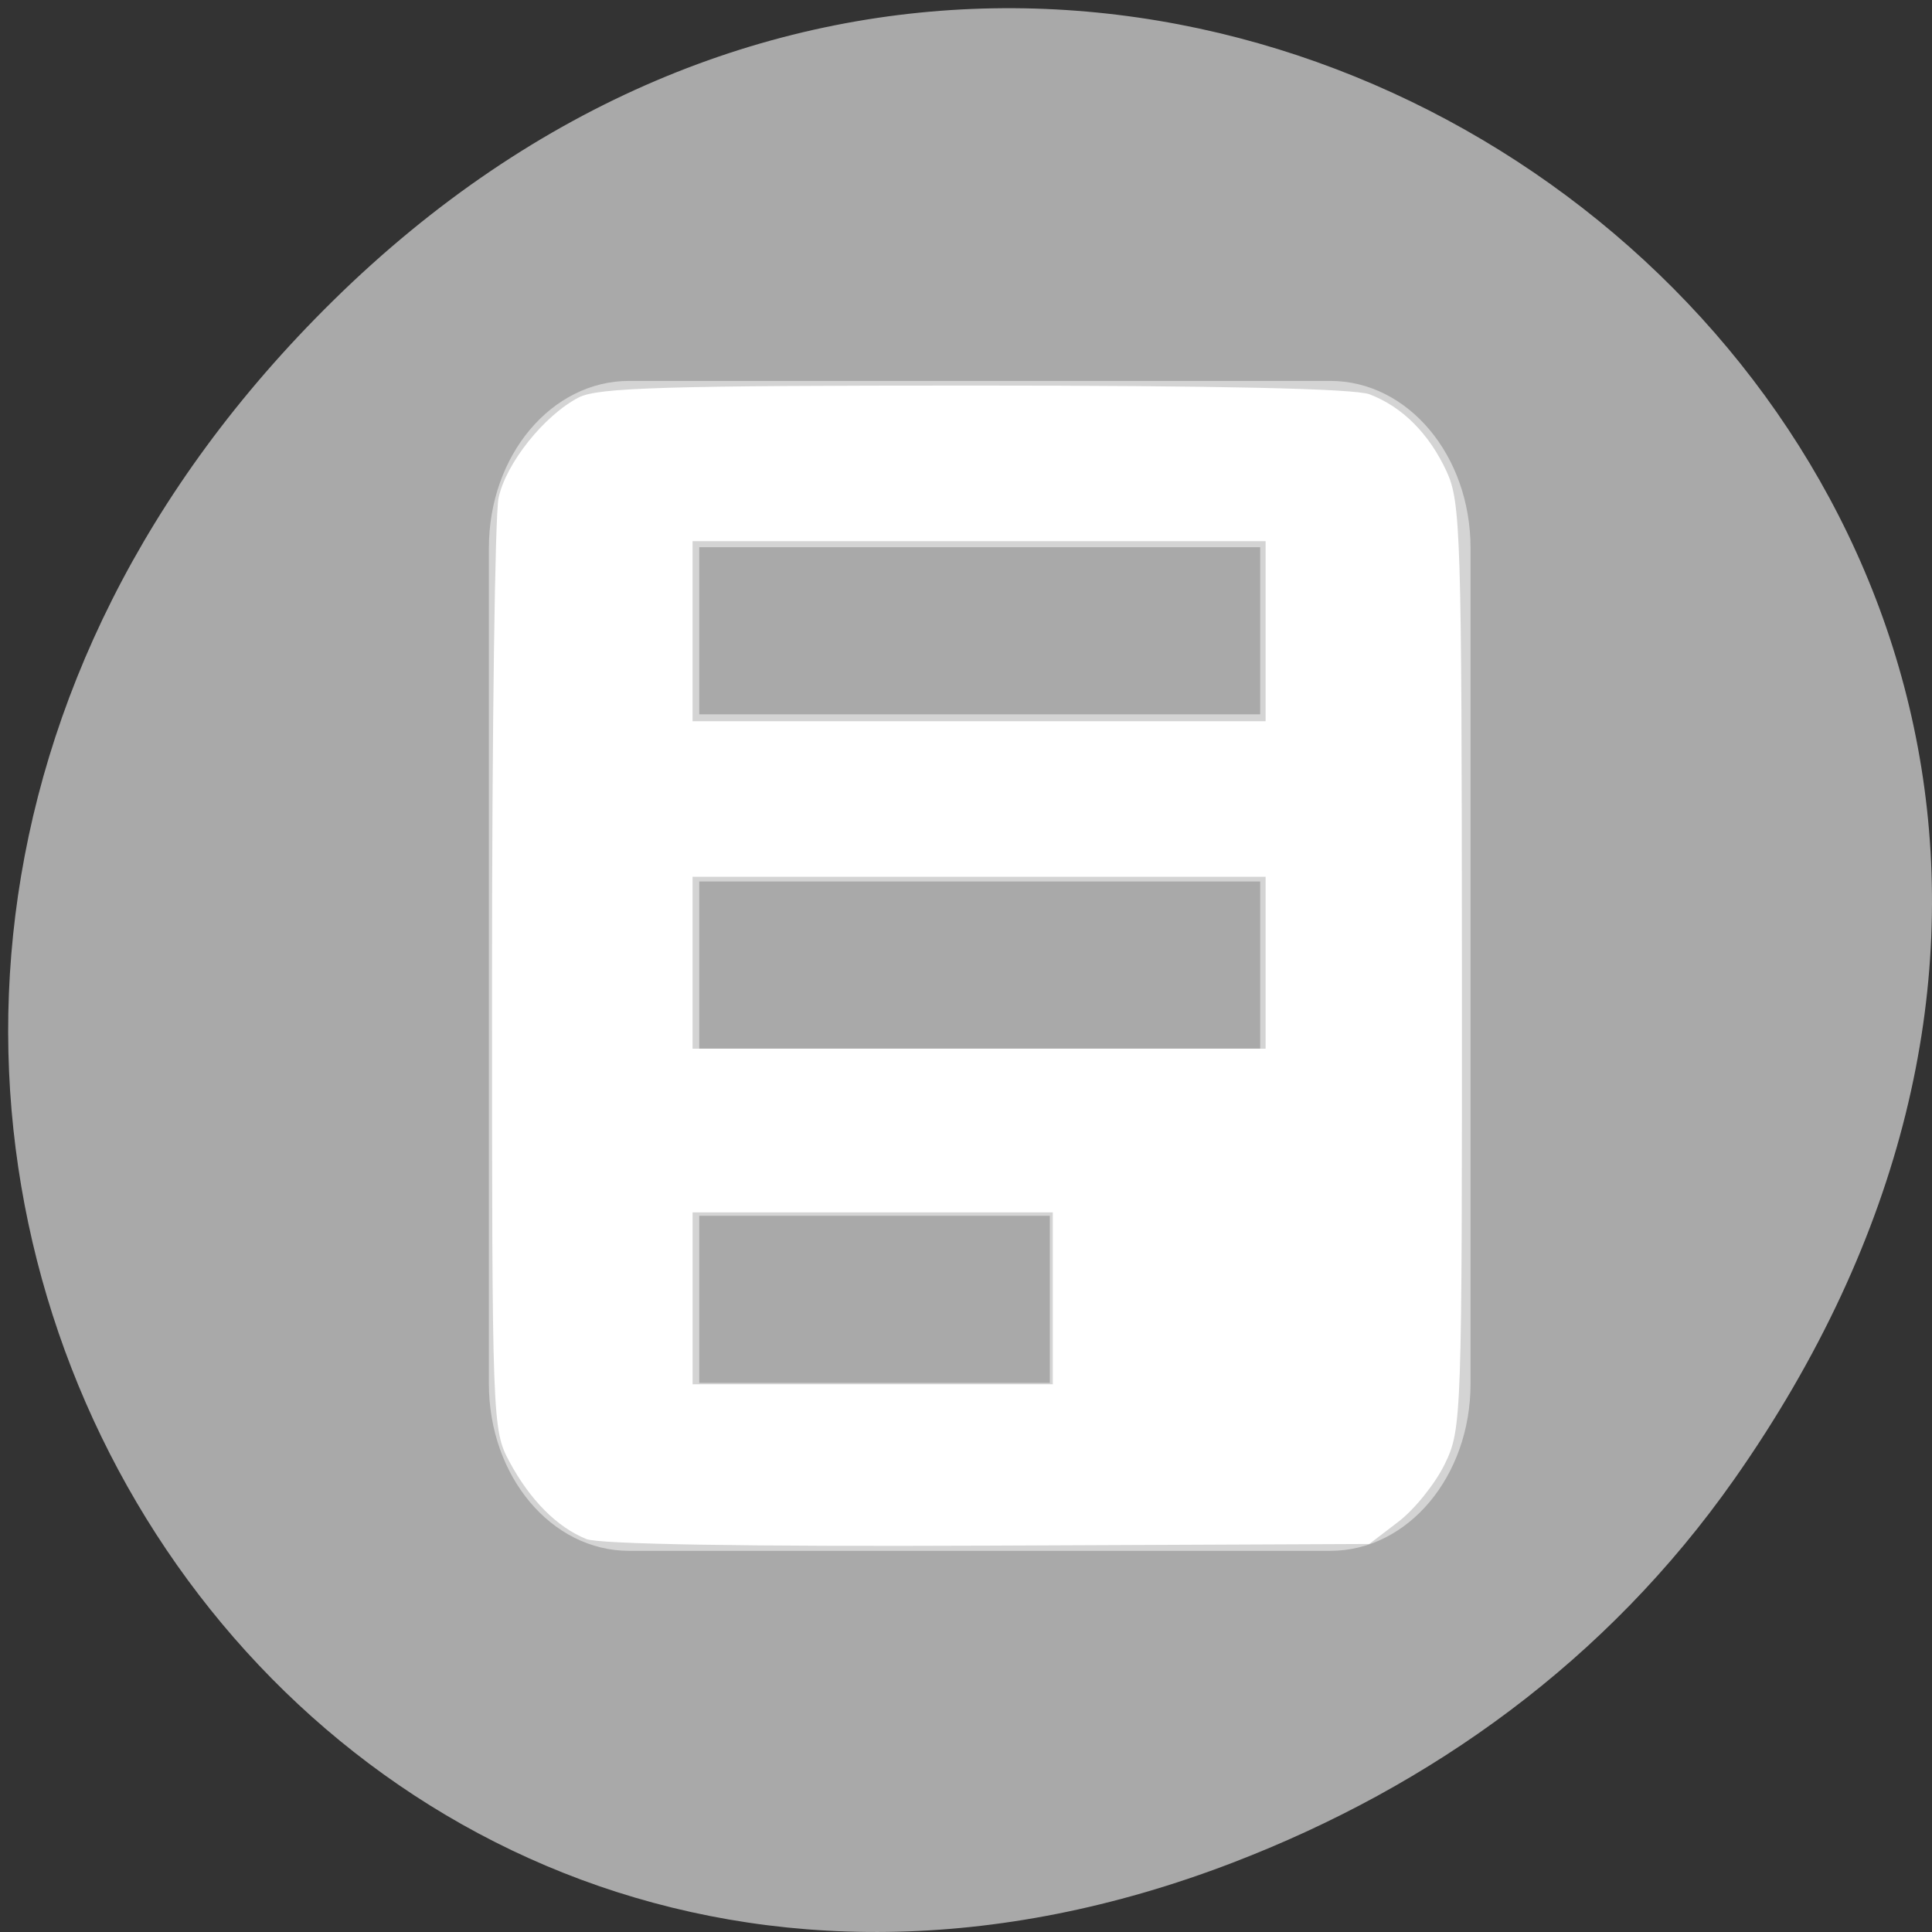 <svg xmlns="http://www.w3.org/2000/svg" viewBox="0 0 256 256"><rect x="0" y="0" width="256" height="256" fill="#333333" stroke="none"/><defs><clipPath><path d="m 148 97 h 77.63 v 24 h -77.62"/></clipPath><clipPath><path d="m 27.707 56.824 h 82.29 v 139.69 h -82.29"/></clipPath><clipPath><path d="m 74 56.824 h 129 v 139.69 h -129"/></clipPath><clipPath><rect x="6" y="6" width="84" height="80" rx="6" style="fill:#fff"/></clipPath><clipPath><rect x="6" y="6" width="84" height="80" rx="6" style="fill:#fff"/></clipPath><clipPath><path d="m 171 132 h 54.625 v 24 h -54.625"/></clipPath></defs><g transform="translate(0 -796.36)" style="color:#000"><path d="m 229.74 992.45 c 91.66 -130.38 -77.62 -262.48 -185.6 -156.25 -101.74 100.08 -7.417 255.59 119.18 206.98 c 26.414 -10.142 49.591 -26.8 66.42 -50.732 z" style="fill:#a9a9a9"/><g style="fill:#fff"><path d="m 432 -42.01 c -1.108 0 -2 0.892 -2 2 v 10 c 0 1.108 0.892 2 2 2 h 10 c 1.108 0 2 -0.892 2 -2 v -10 c 0 -1.108 -0.892 -2 -2 -2 h -10 z m 1 1.99 h 8 v 2 h -8 v -2 z m 0 4 h 8 v 2 h -8 v -2 z m 0 4 h 5 v 2 h -5 v -2 z" transform="matrix(9.291 0 0 11.073 -3930.35 1312.01)" style="opacity:0.5;enable-background:new"/><path d="m 77.67 203.92 c -3.849 -1.558 -7.434 -5.159 -10.14 -10.187 -2.309 -4.291 -2.335 -4.995 -2.335 -64 0 -32.814 0.39 -61.5 0.867 -63.752 0.974 -4.594 6.05 -10.95 10.63 -13.32 2.523 -1.305 11.416 -1.572 52.38 -1.572 32.32 0 50.39 0.399 52.39 1.157 4.342 1.645 7.907 5.213 10.224 10.233 1.871 4.054 2 8.359 2.026 65.56 0.023 60.02 -0.021 61.31 -2.257 65.928 -1.254 2.591 -4.02 6.04 -6.152 7.665 l -3.871 2.954 l -50.53 0.219 c -32.08 0.139 -51.52 -0.182 -53.24 -0.879 z m 61.83 -31.882 v -11.39 h -23.864 h -23.864 v 11.39 v 11.39 h 23.864 h 23.864 v -11.39 z m 28.2 -44.47 v -11.39 h -37.966 h -37.966 v 11.39 v 11.39 h 37.966 h 37.966 v -11.39 z m 0 -43.932 v -11.932 h -37.966 h -37.966 v 11.932 v 11.932 h 37.966 h 37.966 v -11.932 z" transform="translate(0 796.36)"/></g></g></svg>